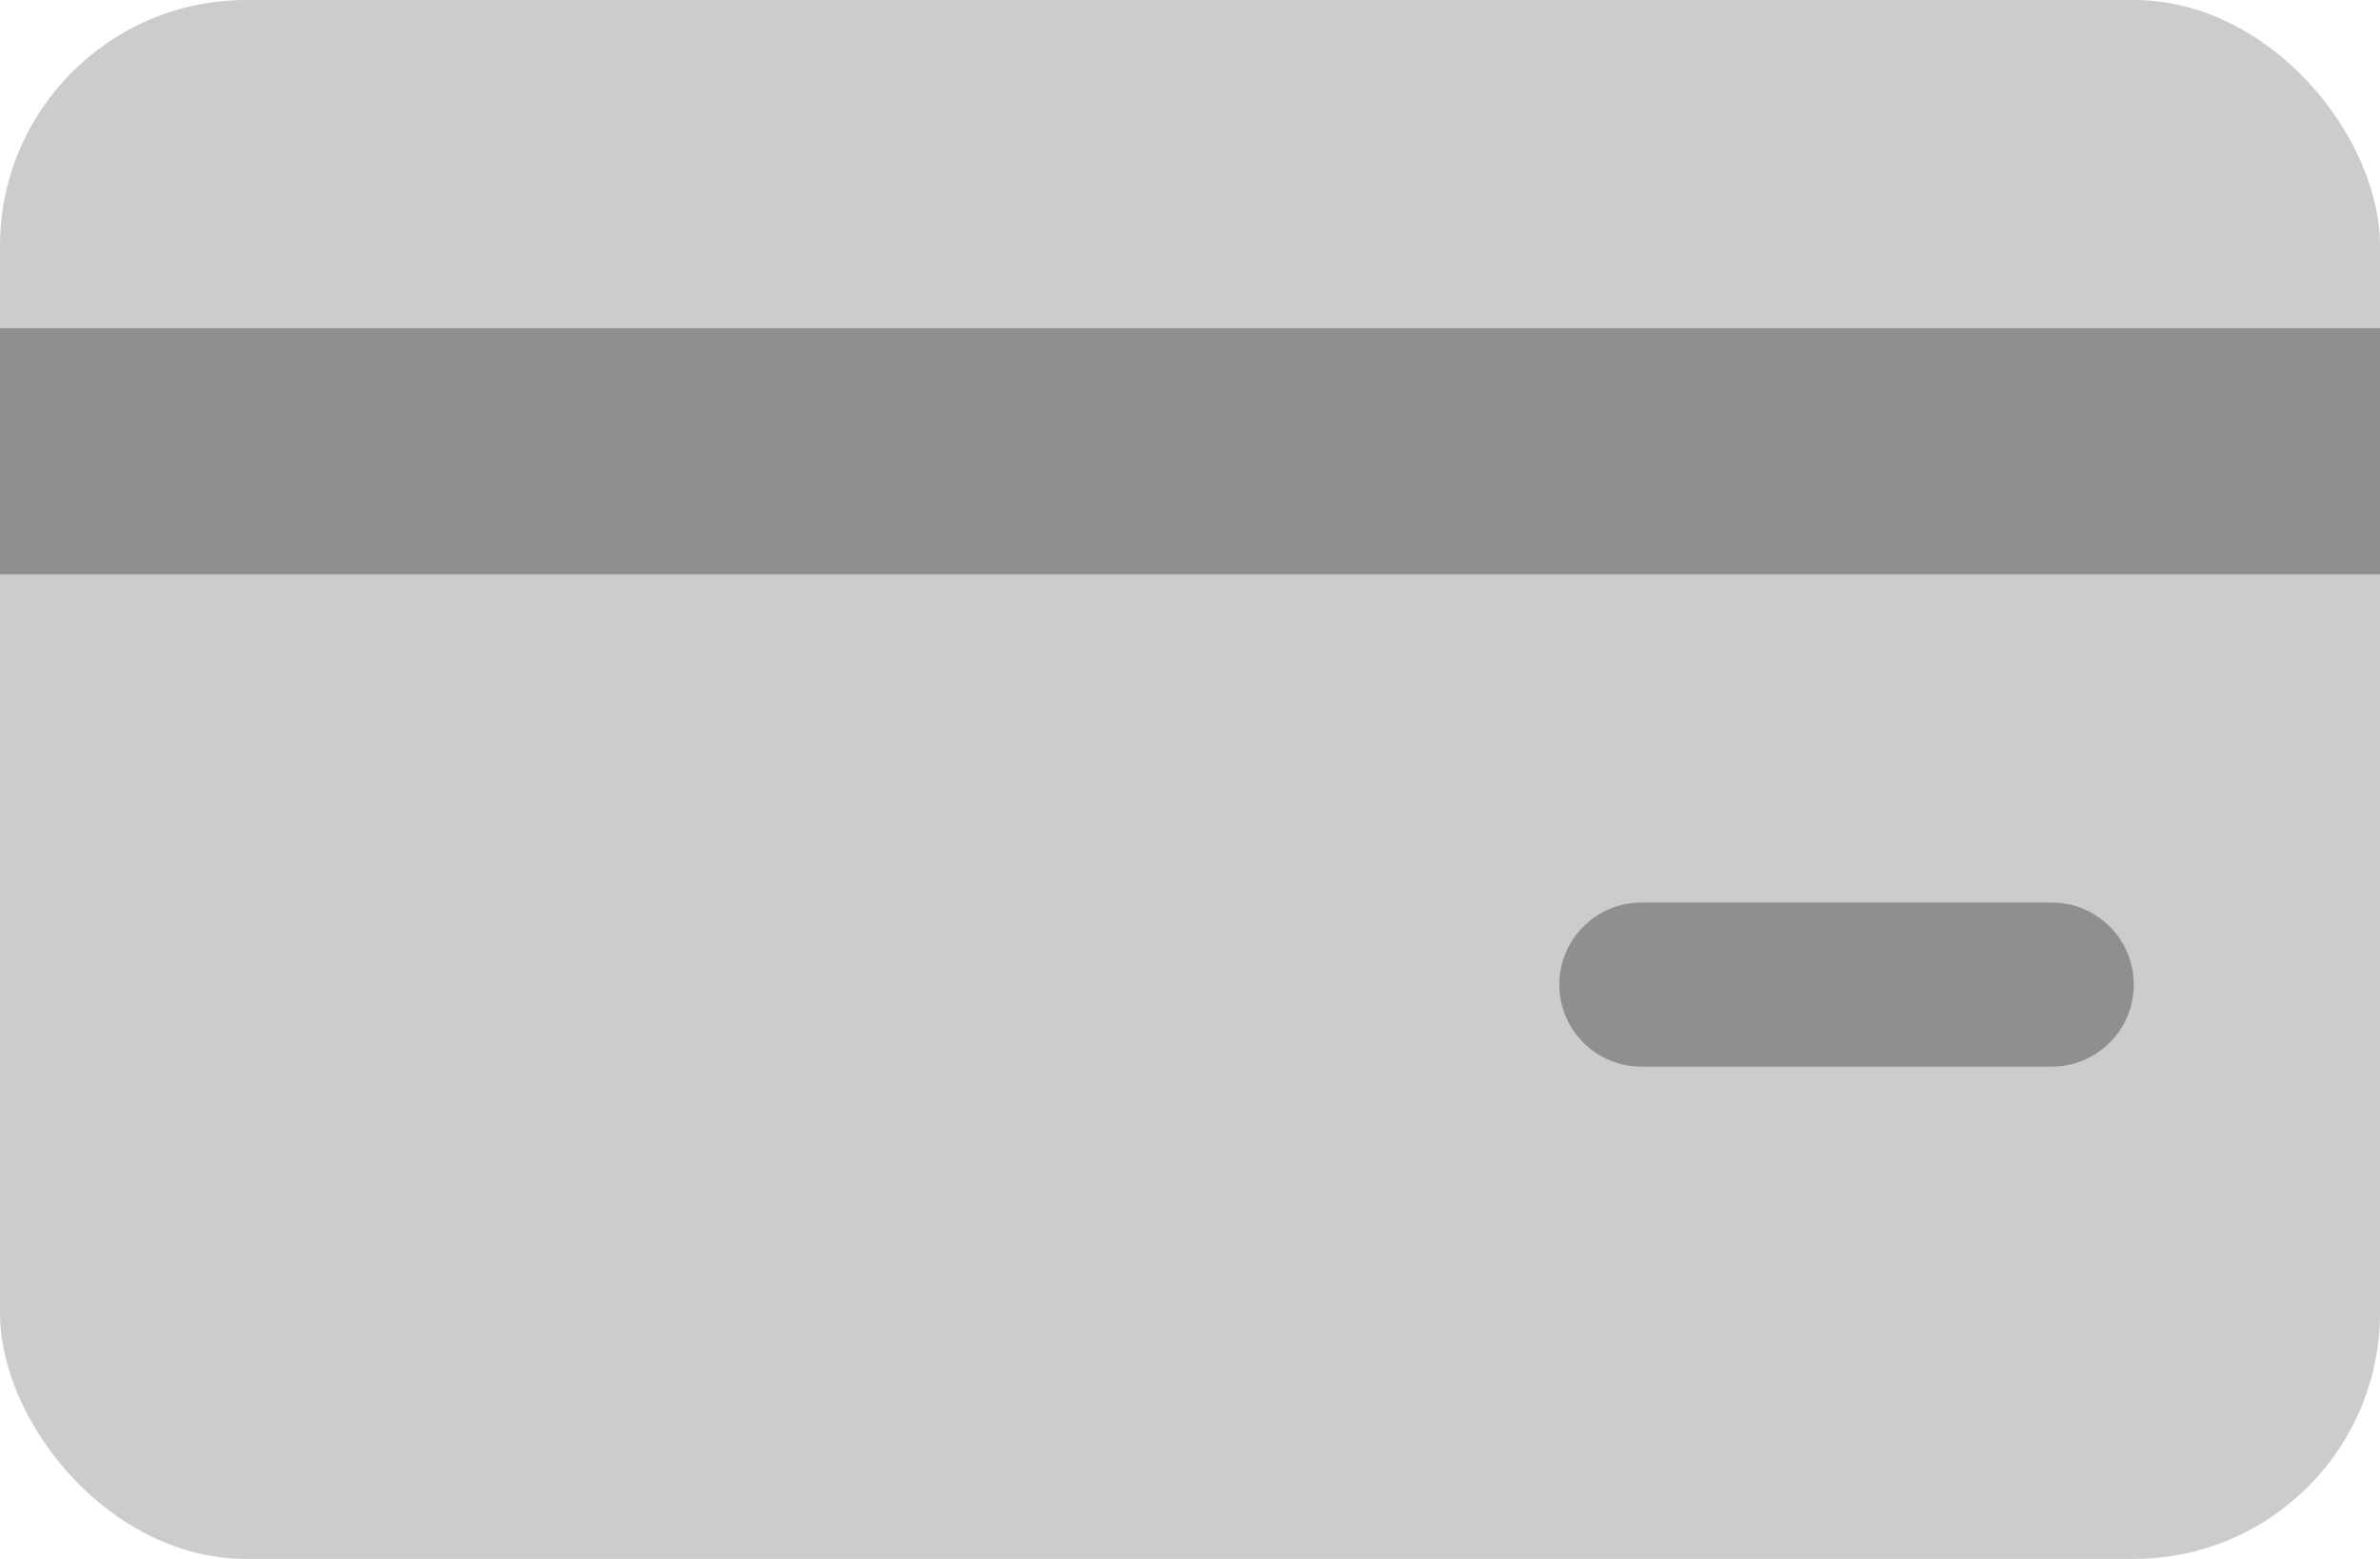 <svg  viewBox="0 0 29 19" version="1.1" xmlns="http://www.w3.org/2000/svg" xmlns:xlink="http://www.w3.org/1999/xlink">
    <g stroke="none" stroke-width="1" fill="none" fill-rule="evenodd">
        <g fill="#000000" fill-rule="nonzero">
            <rect id="Rectangle" opacity="0.2" x="0" y="0" width="29" height="19" rx="3"></rect>
            <rect id="Rectangle" opacity="0.3" x="0" y="4" width="29" height="3"></rect>
            <g id="Group" transform="translate(19, 11)" opacity="0.3">
                <path d="M1,0 L6,0 C6.552,-1.01453063e-16 7,0.448 7,1 L7,1 C7,1.552 6.552,2 6,2 L1,2 C0.448,2 6.76353751e-17,1.552 0,1 L0,1 C-6.76353751e-17,0.448 0.448,1.01453063e-16 1,0 Z" id="Rectangle"></path>
            </g>
        </g>
    </g>
</svg>